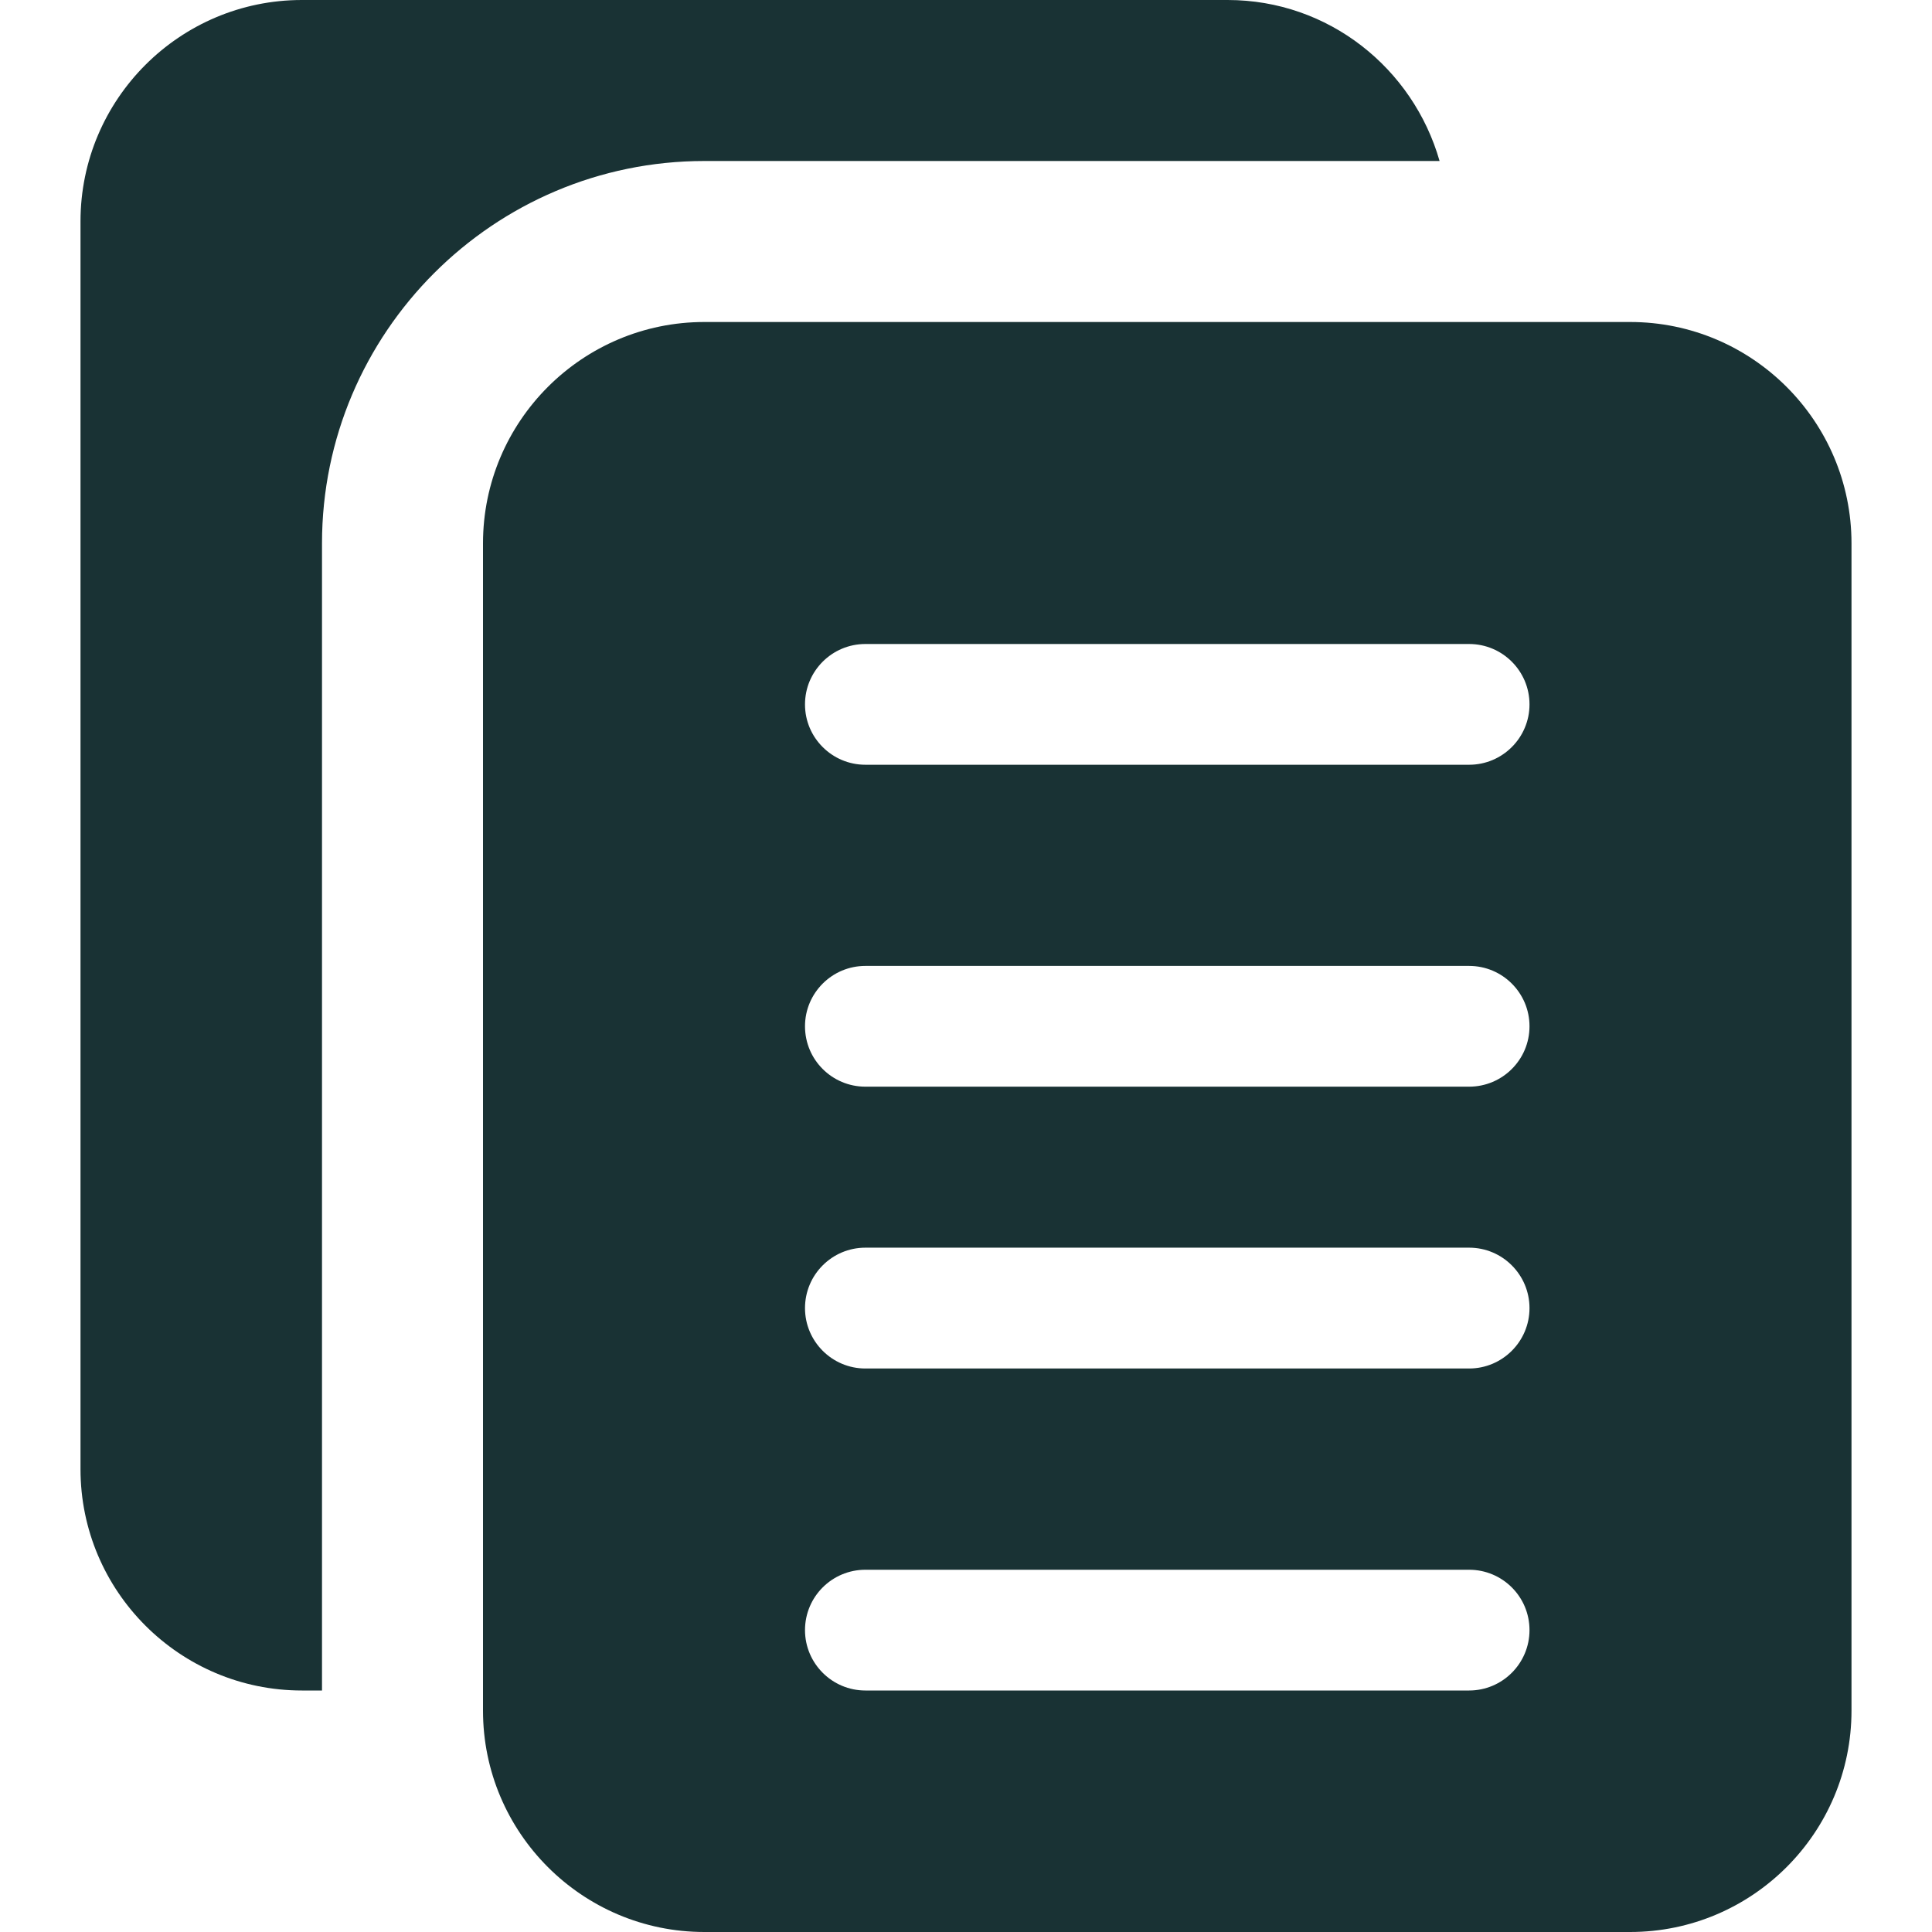 <svg width="24" height="24" viewBox="0 0 24 24" fill="none" xmlns="http://www.w3.org/2000/svg">
<g clip-path="url(#clip0)">
<path d="M4 6.75C4 4.131 6.131 2 8.75 2H17.883C17.554 0.849 16.505 0 15.25 0H3.75C2.233 0 1 1.233 1 2.75V18.25C1 19.767 2.233 21 3.75 21H4V6.75Z" fill="#193234"/>
<path d="M20.25 4H8.75C7.233 4 6 5.233 6 6.75V21.25C6 22.767 7.233 24 8.75 24H20.25C21.767 24 23 22.767 23 21.25V6.75C23 5.233 21.767 4 20.25 4ZM18.25 21H10.75C10.336 21 10 20.663 10 20.25C10 19.835 10.336 19.5 10.75 19.5H18.25C18.664 19.5 19 19.835 19 20.25C19 20.663 18.664 21 18.25 21ZM18.25 17H10.75C10.336 17 10 16.663 10 16.25C10 15.835 10.336 15.499 10.75 15.499H18.25C18.664 15.499 19 15.835 19 16.25C19 16.663 18.664 17 18.25 17ZM18.25 13.499H10.75C10.336 13.499 10 13.164 10 12.749C10 12.335 10.336 11.999 10.75 11.999H18.25C18.664 11.999 19 12.335 19 12.749C19 13.164 18.664 13.499 18.25 13.499ZM18.25 9.5H10.75C10.336 9.5 10 9.164 10 8.75C10 8.336 10.336 8 10.75 8H18.25C18.664 8 19 8.336 19 8.75C19 9.164 18.664 9.5 18.25 9.5Z" fill="#193234"/>
</g>
<defs>
<clipPath id="clip0">
<rect width="24" height="24" fill="white"/>
</clipPath>
</defs>
</svg>
